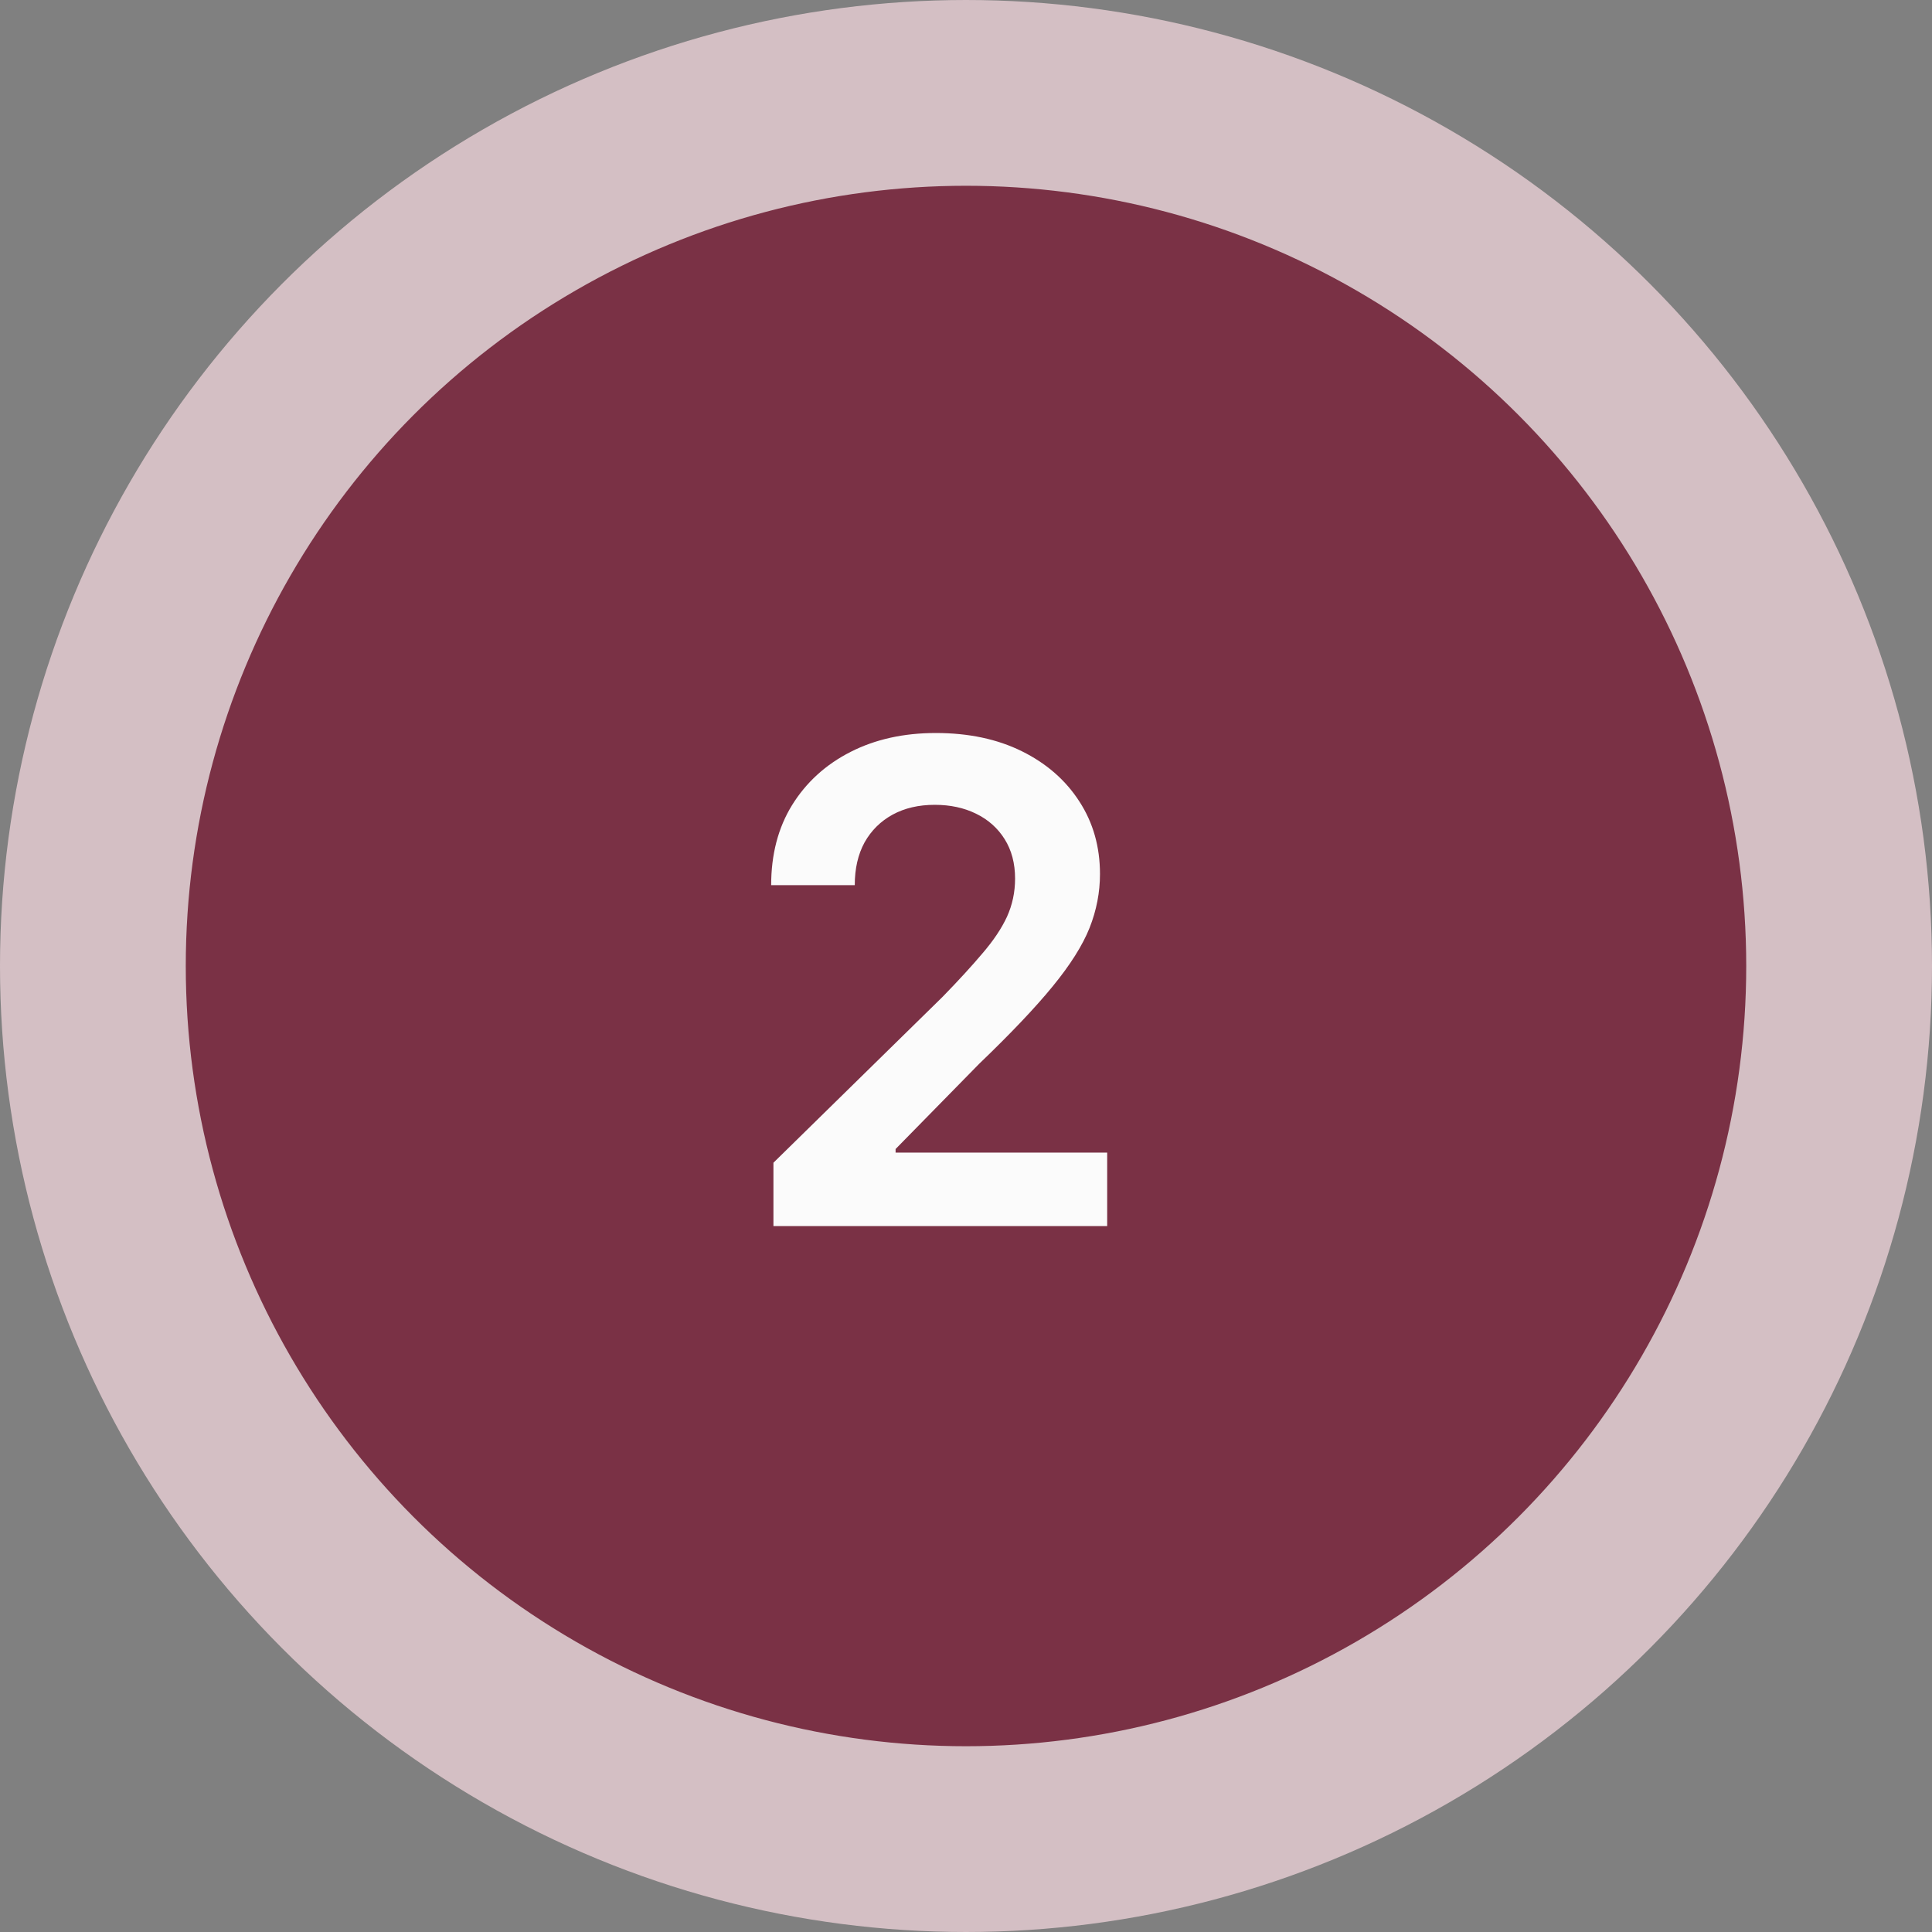 <svg width="52" height="52" viewBox="0 0 52 52" fill="none" xmlns="http://www.w3.org/2000/svg">
<rect x="0" y="0" width="52" height="52" fill="#808080" stroke="none"/>
<circle cx="26" cy="26" r="23.5" fill="#7A3145" stroke="#D4BFC4" stroke-width="5"/>
<path d="M20.817 33V31.295L25.37 26.83C25.798 26.391 26.155 26.001 26.442 25.661C26.735 25.321 26.955 24.993 27.102 24.677C27.248 24.355 27.321 24.012 27.321 23.648C27.321 23.238 27.227 22.884 27.04 22.585C26.852 22.286 26.595 22.058 26.267 21.899C25.944 21.741 25.575 21.662 25.159 21.662C24.726 21.662 24.348 21.75 24.025 21.926C23.703 22.102 23.451 22.351 23.27 22.673C23.094 22.995 23.006 23.379 23.006 23.824H20.756C20.756 22.998 20.943 22.28 21.318 21.671C21.699 21.056 22.224 20.578 22.892 20.238C23.56 19.898 24.324 19.729 25.186 19.729C26.07 19.729 26.844 19.893 27.506 20.221C28.168 20.549 28.684 21 29.053 21.574C29.422 22.143 29.606 22.793 29.606 23.525C29.606 24.018 29.513 24.501 29.325 24.976C29.138 25.444 28.807 25.969 28.332 26.549C27.863 27.123 27.204 27.817 26.355 28.632L24.105 30.926V31.023H29.8V33H20.817Z" fill="#FBFBFB"/>
</svg>
